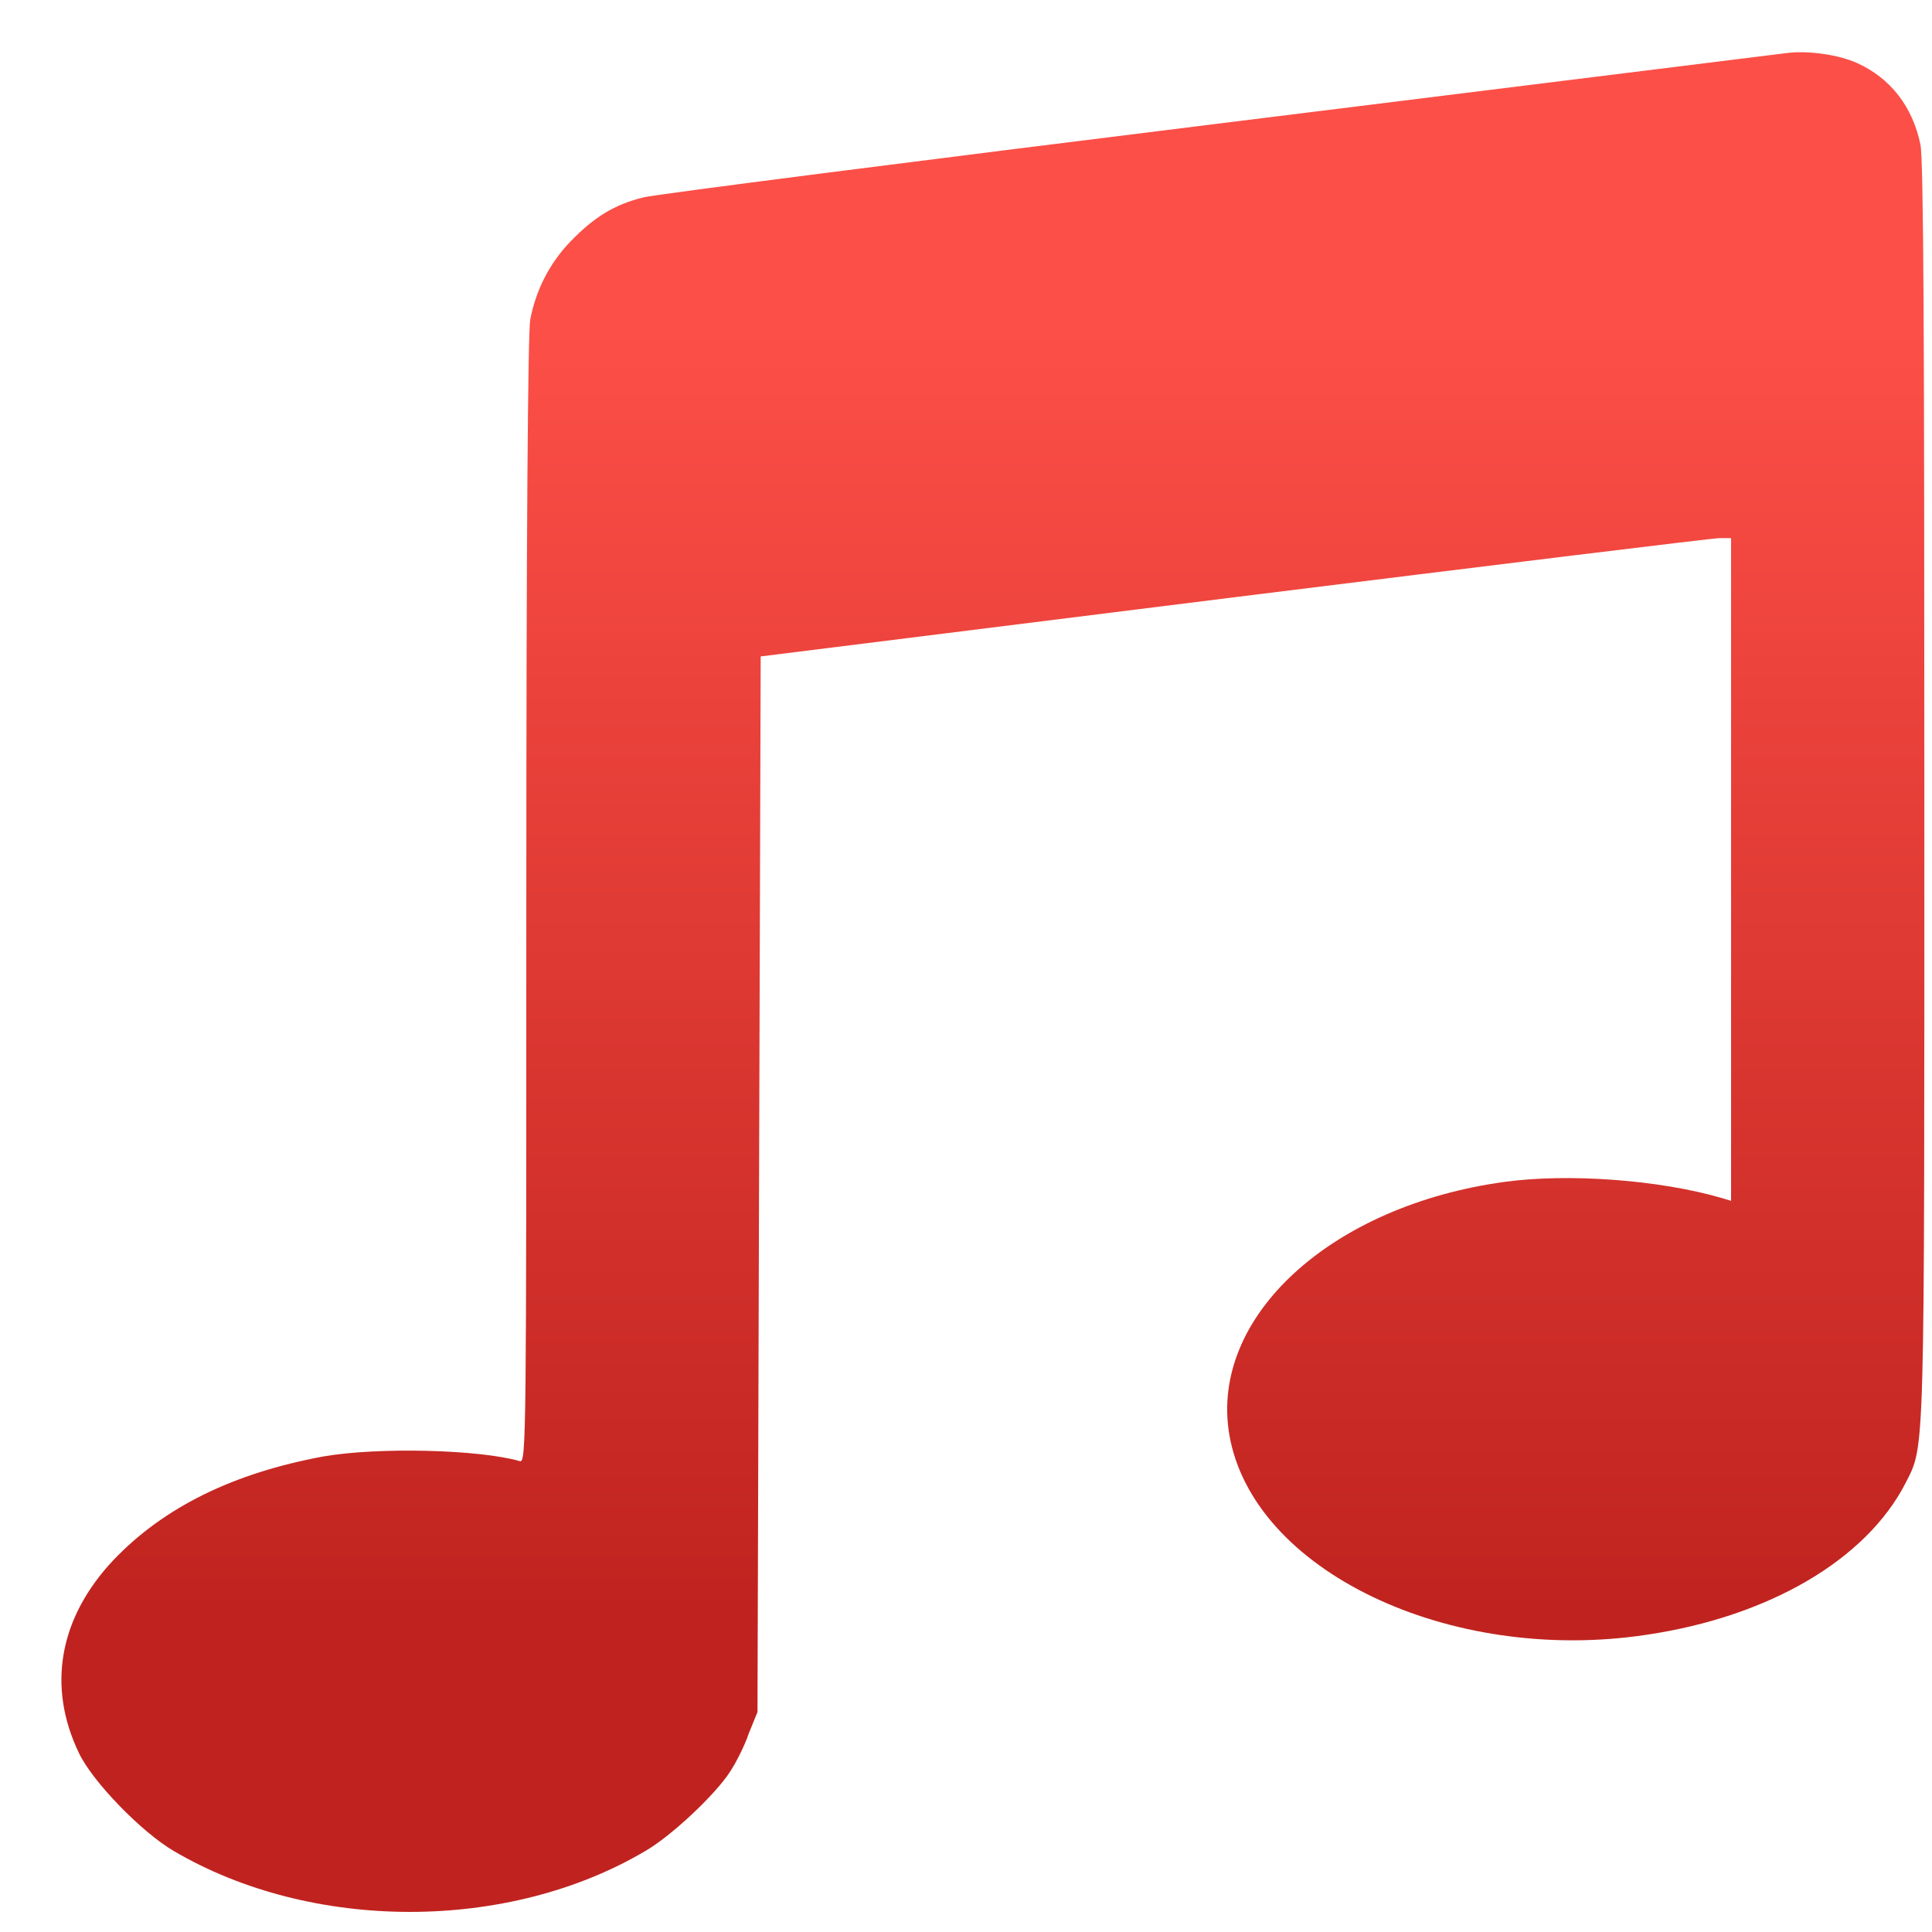 <svg width="26" height="26" viewBox="0 0 26 26" fill="none" xmlns="http://www.w3.org/2000/svg">
<path id="Vector" d="M24.061 0.712C23.986 0.722 20.557 1.147 16.448 1.657C12.339 2.166 8.846 2.612 8.665 2.655C8.272 2.75 7.996 2.92 7.678 3.249C7.391 3.547 7.211 3.908 7.136 4.3C7.104 4.47 7.083 7.252 7.083 12.126C7.083 19.303 7.083 19.685 6.998 19.664C6.446 19.505 5.087 19.473 4.354 19.6C3.144 19.823 2.21 20.28 1.53 20.991C0.798 21.766 0.628 22.69 1.063 23.593C1.244 23.975 1.902 24.654 2.337 24.909C4.195 26.003 6.839 26.003 8.686 24.909C9.037 24.707 9.631 24.145 9.822 23.847C9.907 23.72 10.024 23.486 10.077 23.327L10.194 23.04L10.215 15.937L10.237 8.834L16.607 8.038C20.111 7.603 23.052 7.242 23.137 7.242H23.296V11.701V16.16L23.19 16.128C22.33 15.874 21.098 15.789 20.249 15.905C17.913 16.224 16.278 17.721 16.543 19.303C16.851 21.129 19.495 22.403 22.16 22C23.806 21.756 25.112 20.991 25.643 19.961C25.908 19.43 25.897 19.76 25.897 10.639C25.897 4.587 25.887 2.134 25.844 1.943C25.738 1.434 25.441 1.052 24.995 0.85C24.74 0.733 24.326 0.68 24.061 0.712Z" fill="url(#paint0_linear_1776_60415)"/>
<defs>
<linearGradient id="paint0_linear_1776_60415" x1="13.362" y1="4.345" x2="13.362" y2="21.677" gradientUnits="userSpaceOnUse">
<stop stop-color="#FC4F47"/>
<stop offset="1" stop-color="#C0231F"/>
</linearGradient>
</defs>
</svg>
